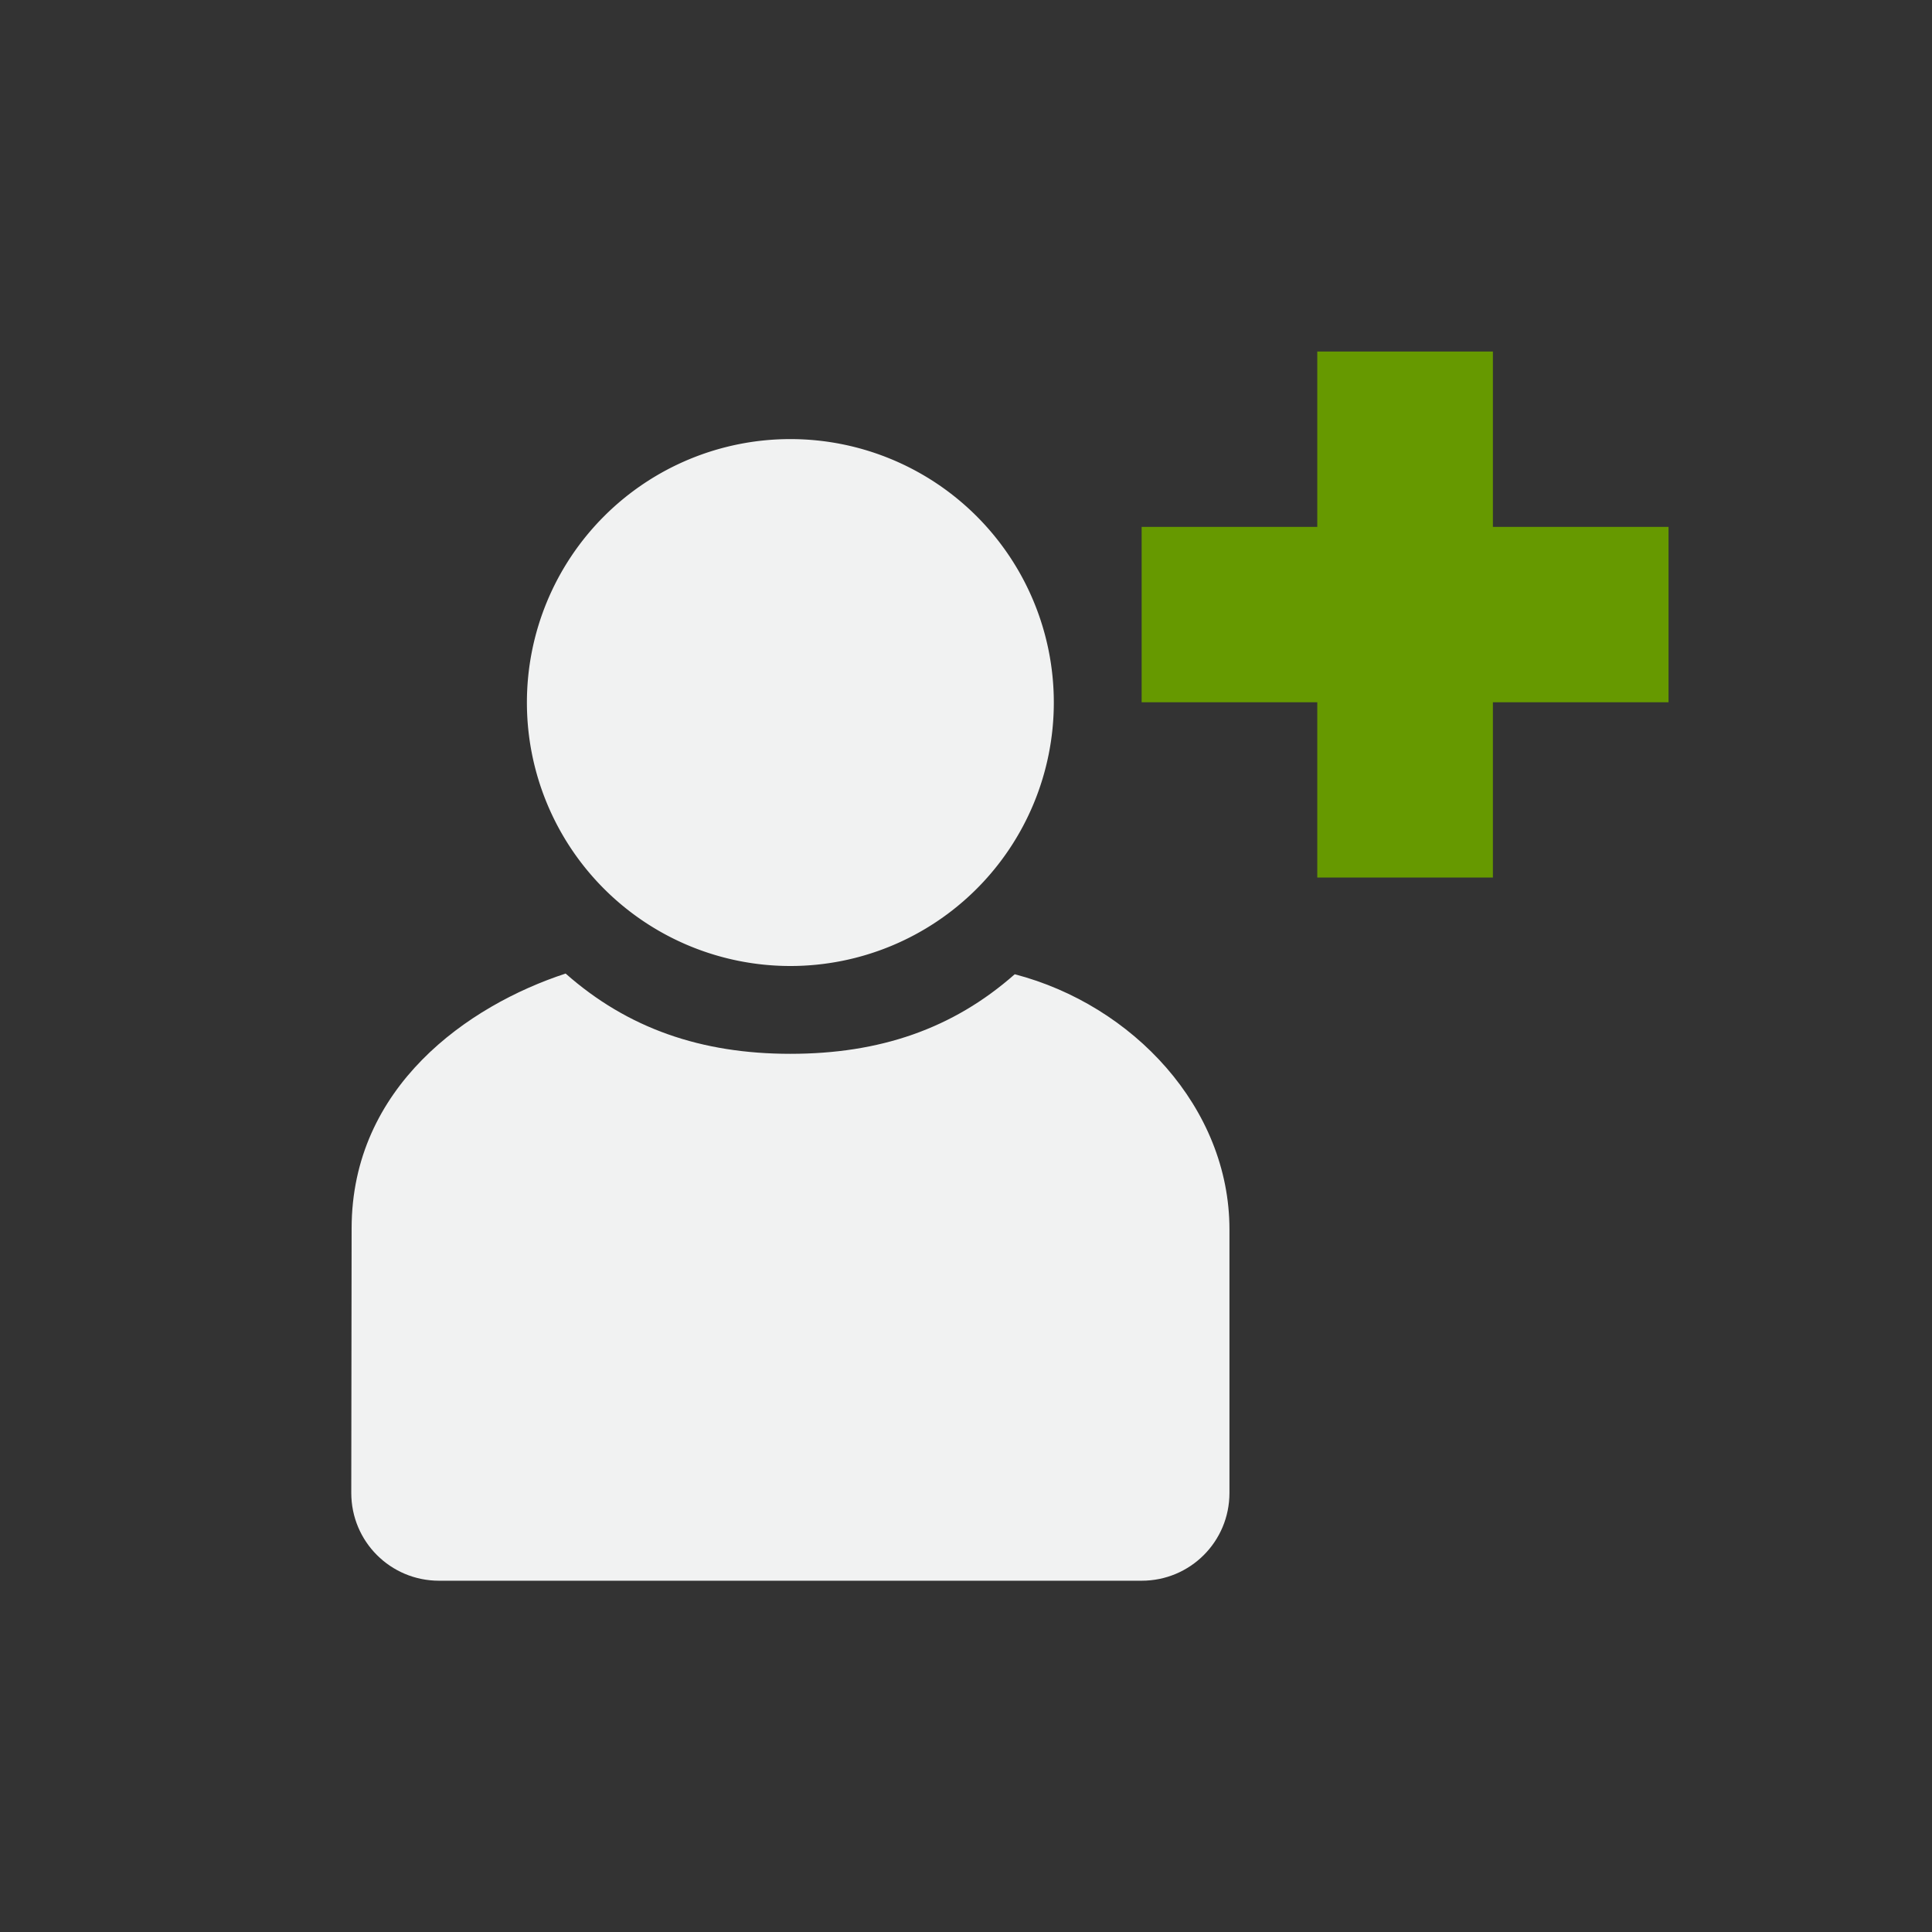 <svg xmlns="http://www.w3.org/2000/svg" viewBox="-3 -3 22 22">
    <rect x="-3" y="-3" width="22" height="22" fill="#333333" stroke="none"/>
    <path d="M8.555 8.094C7.849 8.717 7.015 9 6 9c-1.016 0-1.853-.29-2.559-.914-1.109.363-2.436 1.288-2.437 2.902L1 14c0 .554.446 1 1 1h8c.554 0 1-.446 1-1v-3c0-1.387-1.102-2.556-2.445-2.906z" fill="#f1f2f2"/>
    <path d="M9 5a3 3 0 0 1-3 3 3 3 0 0 1-3-3 3 3 0 0 1 3-3 3 3 0 0 1 3 3z" style="marker:none" color="#f1f2f2" overflow="visible" fill="#f1f2f2"/>
    <path d="M12 1.003V3h-2v1.997h2v1.996h2V4.997h2V3h-2V1.003z" fill="#690"/>
</svg>
